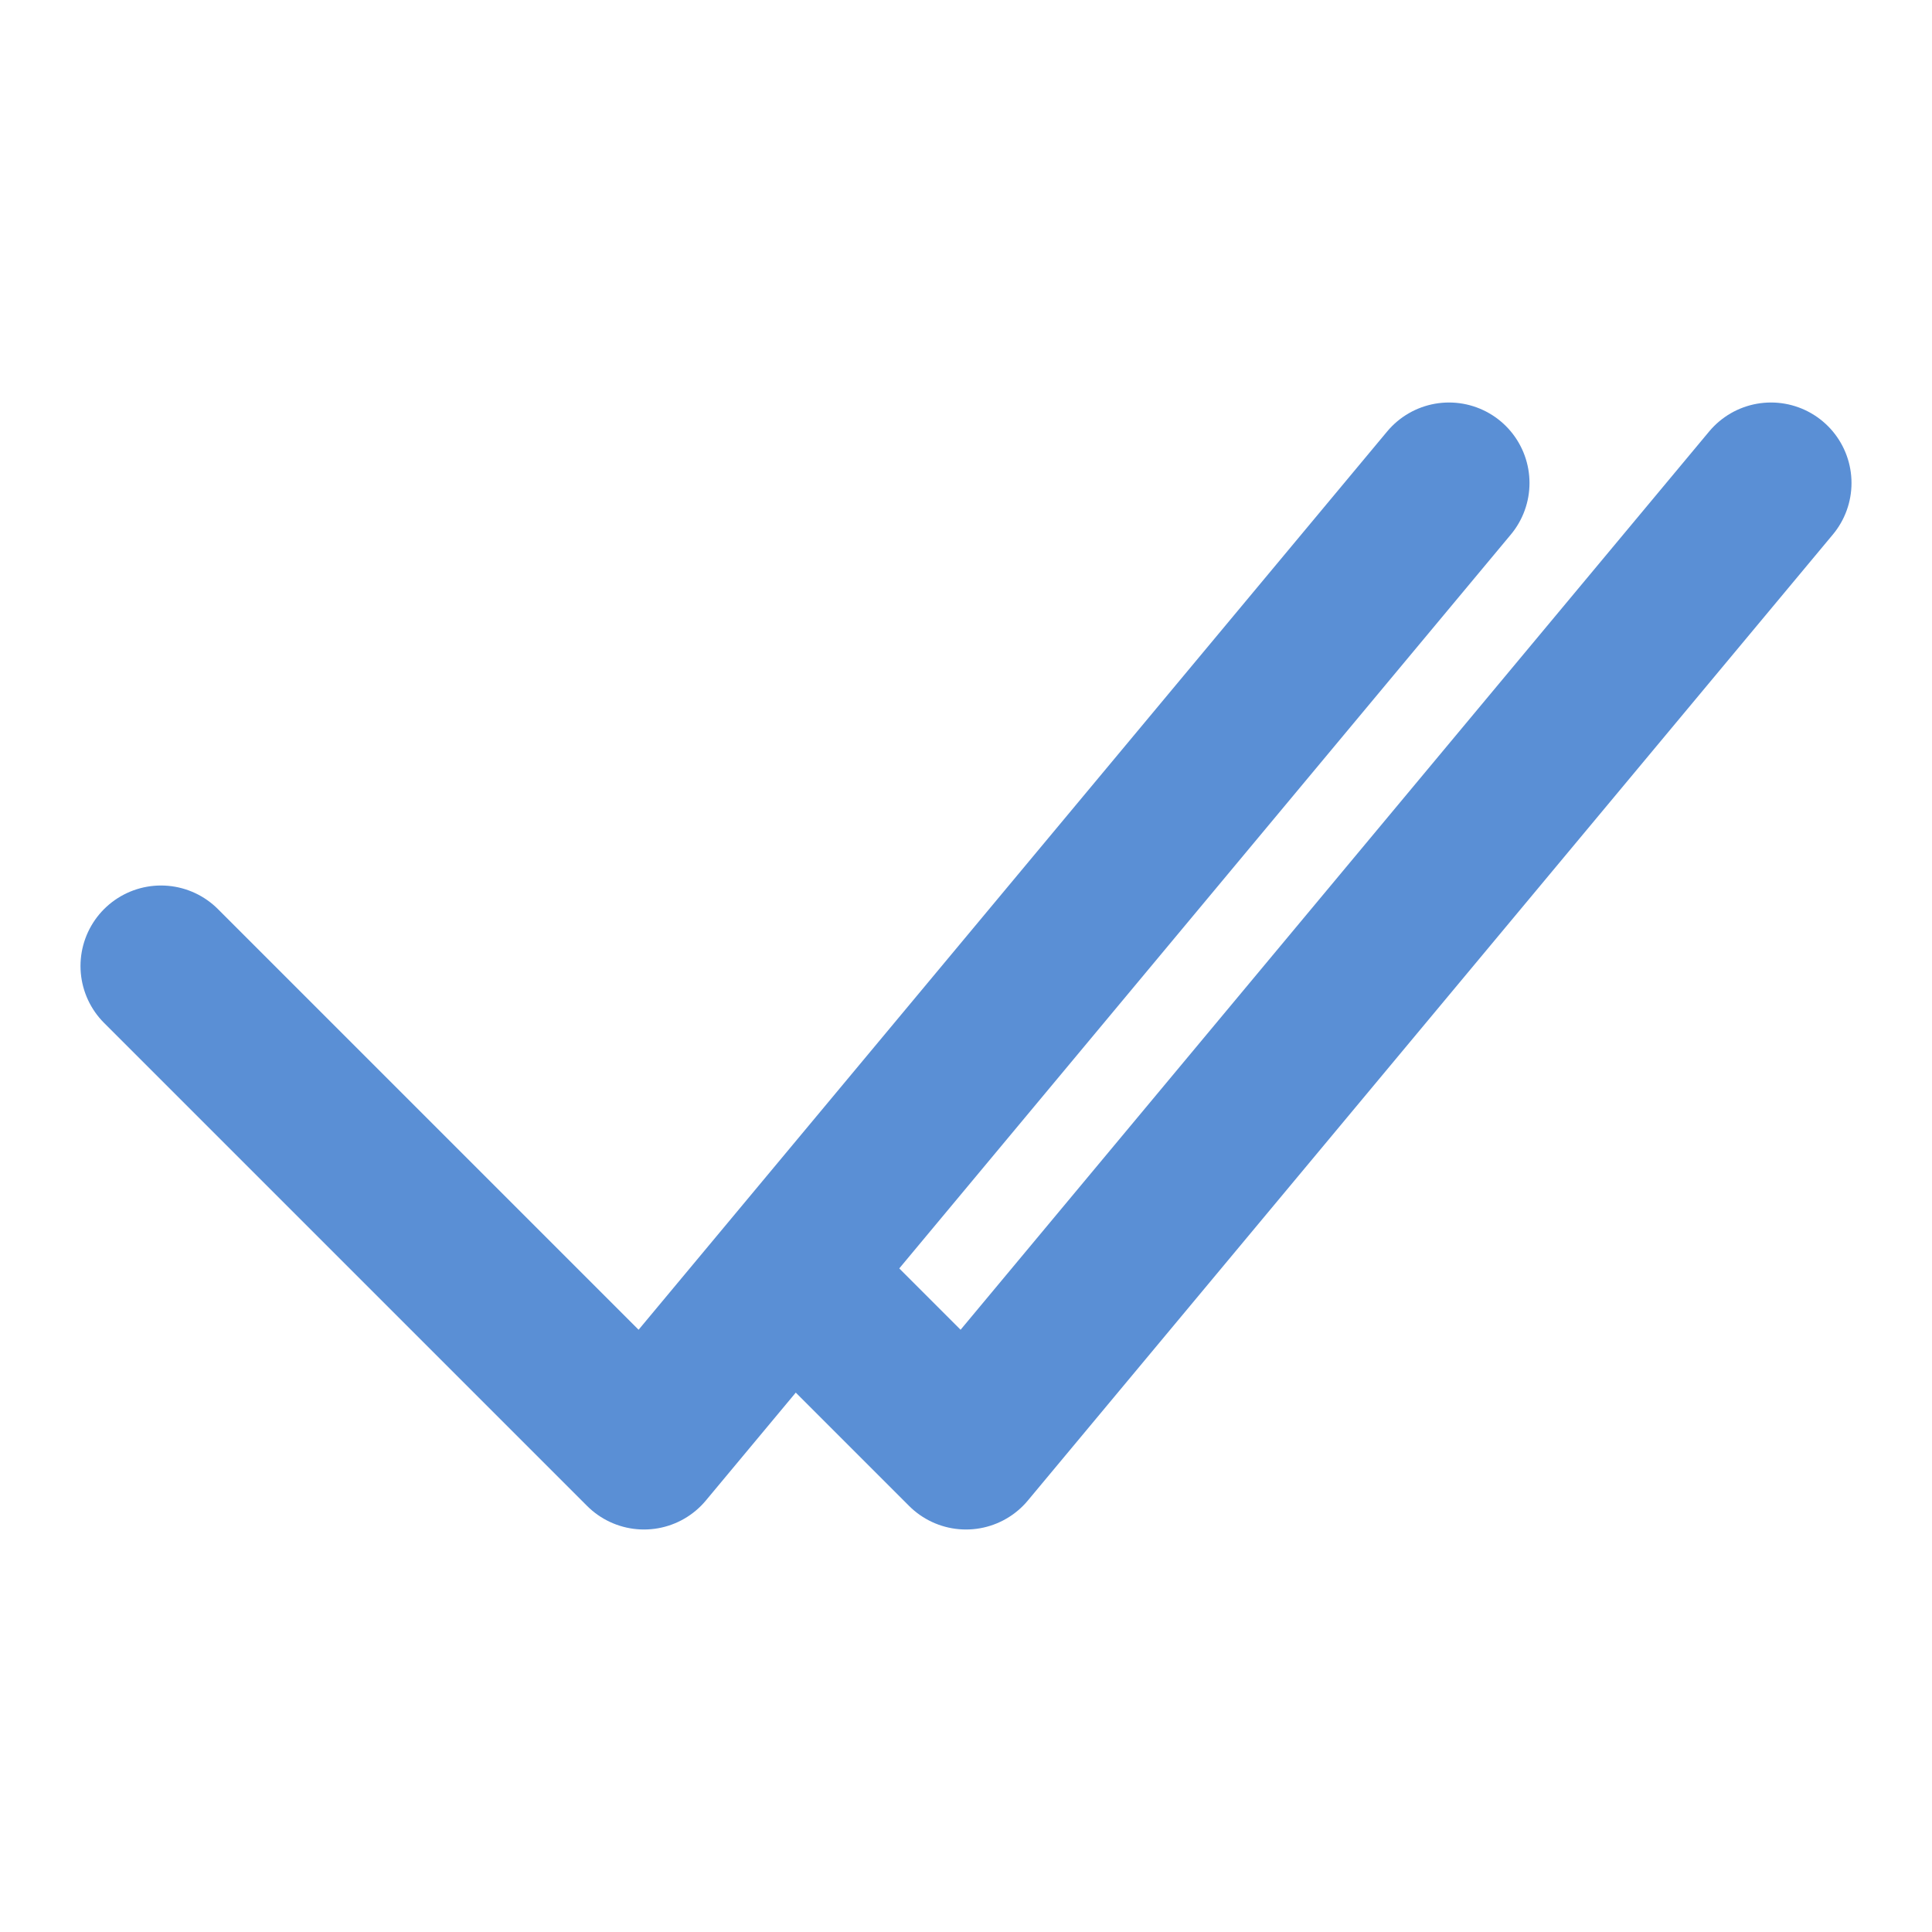 <svg width="12" height="12" viewBox="0 0 12 12" fill="none" xmlns="http://www.w3.org/2000/svg">
<g clip-path="url(#clip0)">
<path d="M1 6L4 9L9 3" stroke="#5A8FD5" stroke-linecap="round" stroke-linejoin="round"/>
<path d="M11 3L6 9L5 8" stroke="#5A8FD5" stroke-linecap="round" stroke-linejoin="round"/>
</g>
<defs>
<clipPath id="clip0">
<rect width="12" height="12" fill="white"/>
</clipPath>
</defs>
</svg>
